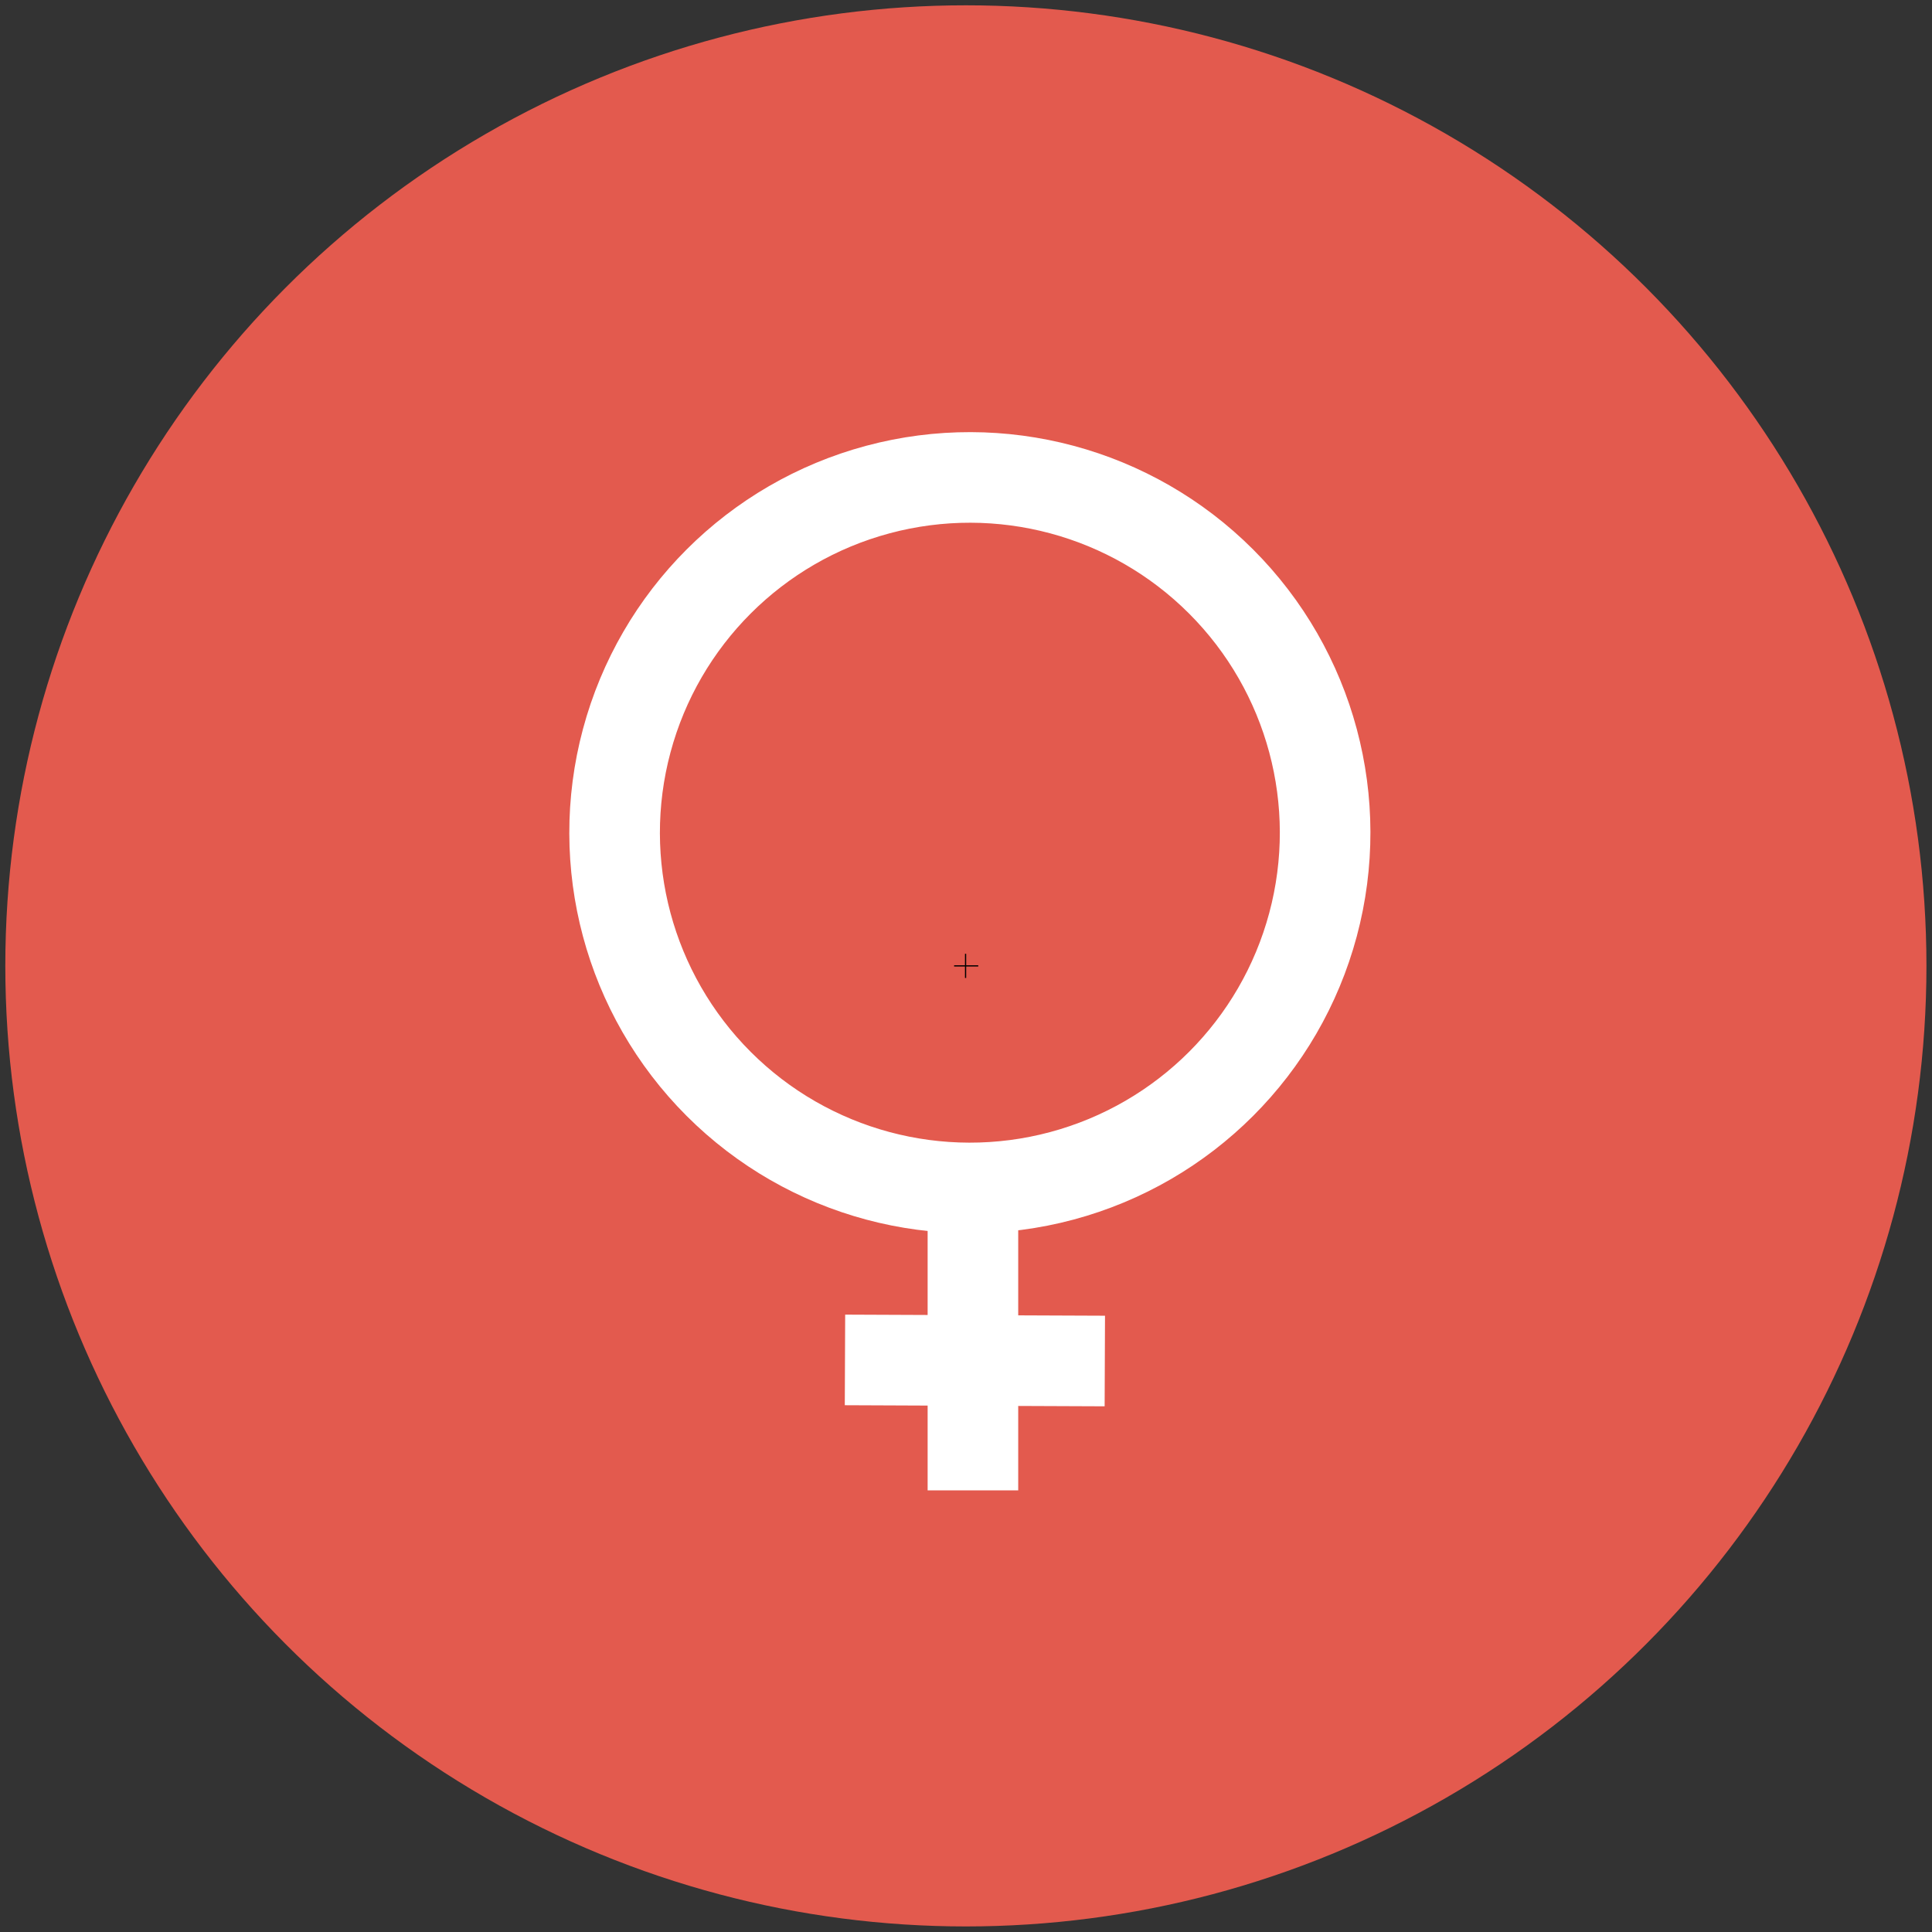 <svg xmlns="http://www.w3.org/2000/svg" viewBox="0 0 64 64">
  <rect x="0" y="0" width="64" height="64" fill="#333333" stroke="none"/>
  <g transform="translate(-225.714 -116.934)" color="#000">
    <circle cx="257.71" cy="148.93" r="31.82" fill="#e35a4e" fill-rule="evenodd" style="text-decoration-line:none;text-decoration-style:solid;text-decoration-color:#000000;isolation:auto;mix-blend-mode:normal" overflow="visible" solid-color="#000000"/>
    <g fill="none" stroke="#fff" stroke-width="3.56" transform="rotate(135 233.617 143.44) scale(.843)">
      <circle cx="257.71" cy="148.93" r="13.96" style="text-decoration-line:none;text-decoration-style:solid;text-decoration-color:#000000;isolation:auto;mix-blend-mode:normal" overflow="visible" solid-color="#000000" stroke-linecap="round" stroke-linejoin="round"/>
      <path d="M267.5 138.97l8.4-8.4m-7.26-.07l3.65 3.68 3.54 3.57" style="text-decoration-line:none;text-decoration-style:solid;text-decoration-color:#000000;isolation:auto;mix-blend-mode:normal" overflow="visible" solid-color="#000000"/>
    </g>
    <path fill="none" stroke="#000" stroke-width=".04" d="M257.7 148.53v.8m.42-.4h-.8" style="text-decoration-line:none;text-decoration-style:solid;text-decoration-color:#000000;isolation:auto;mix-blend-mode:normal" overflow="visible" solid-color="#000000"/>
  </g>
</svg>
